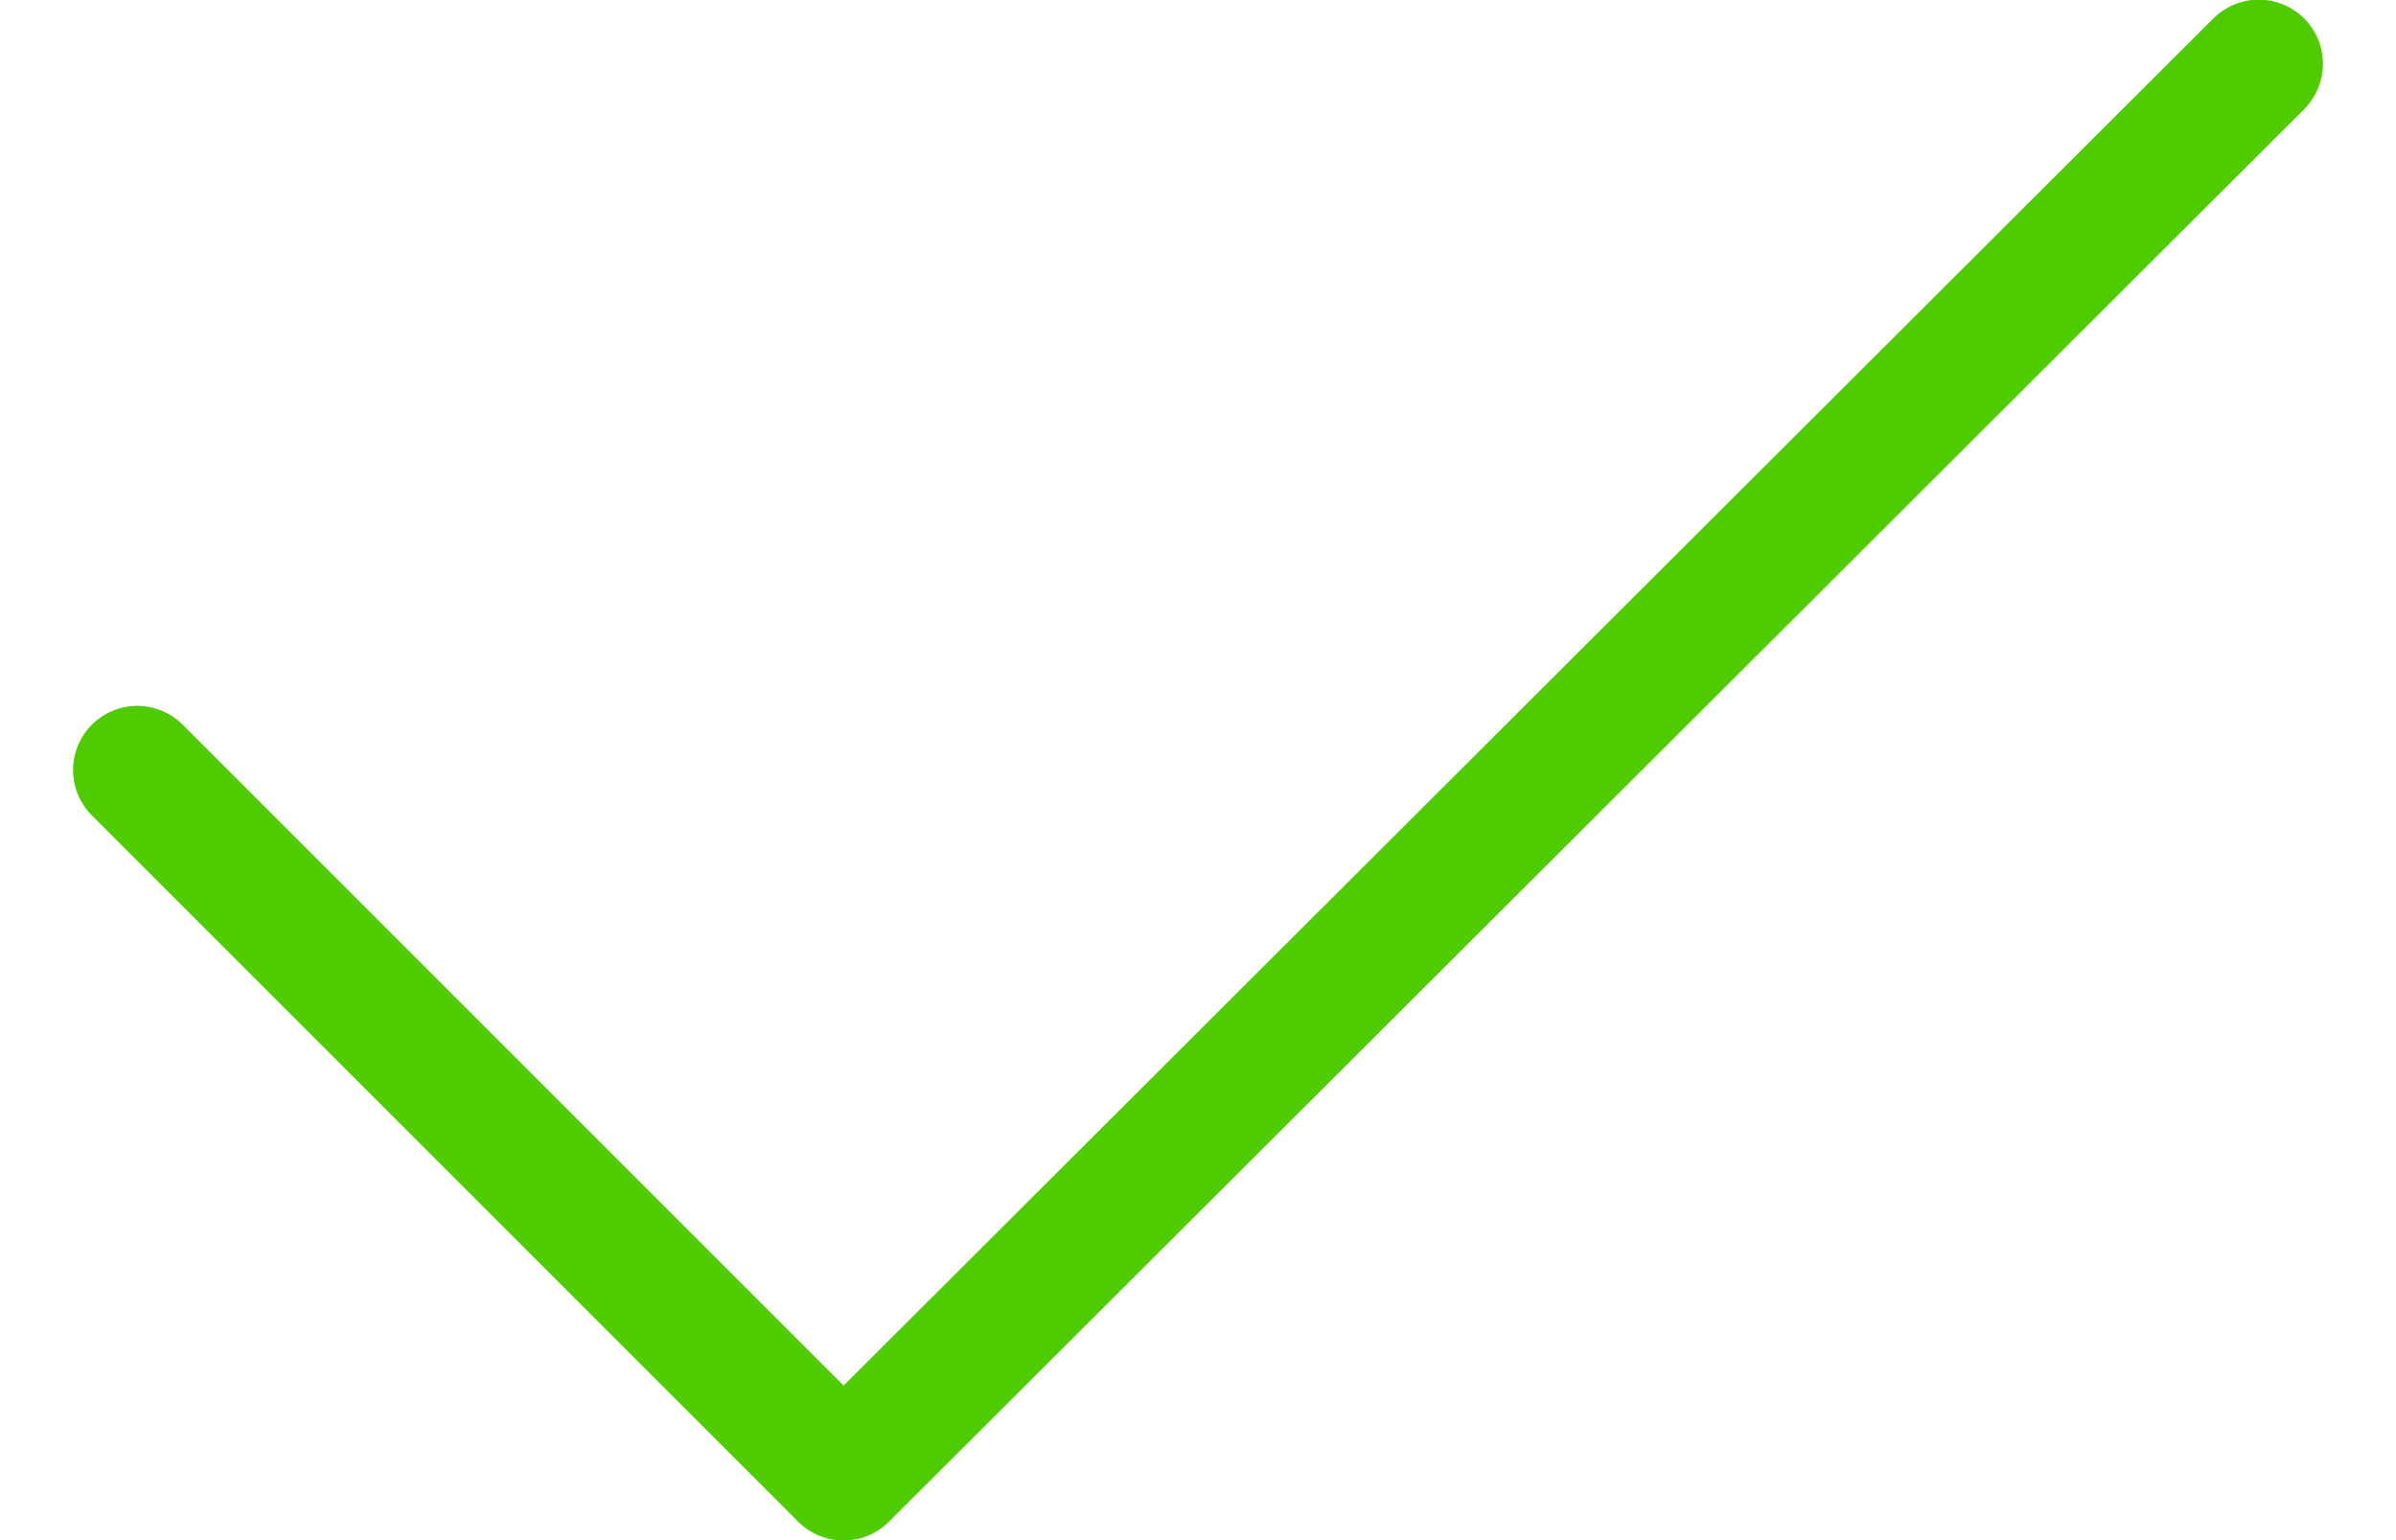 <svg width="28" height="18" viewBox="0 0 28 18" fill="none" xmlns="http://www.w3.org/2000/svg">
<path d="M1.604 9L9.858 17.254L26.396 0.746" stroke="#4ECC00" stroke-width="1.5" stroke-linecap="round" stroke-linejoin="round"/>
</svg>
